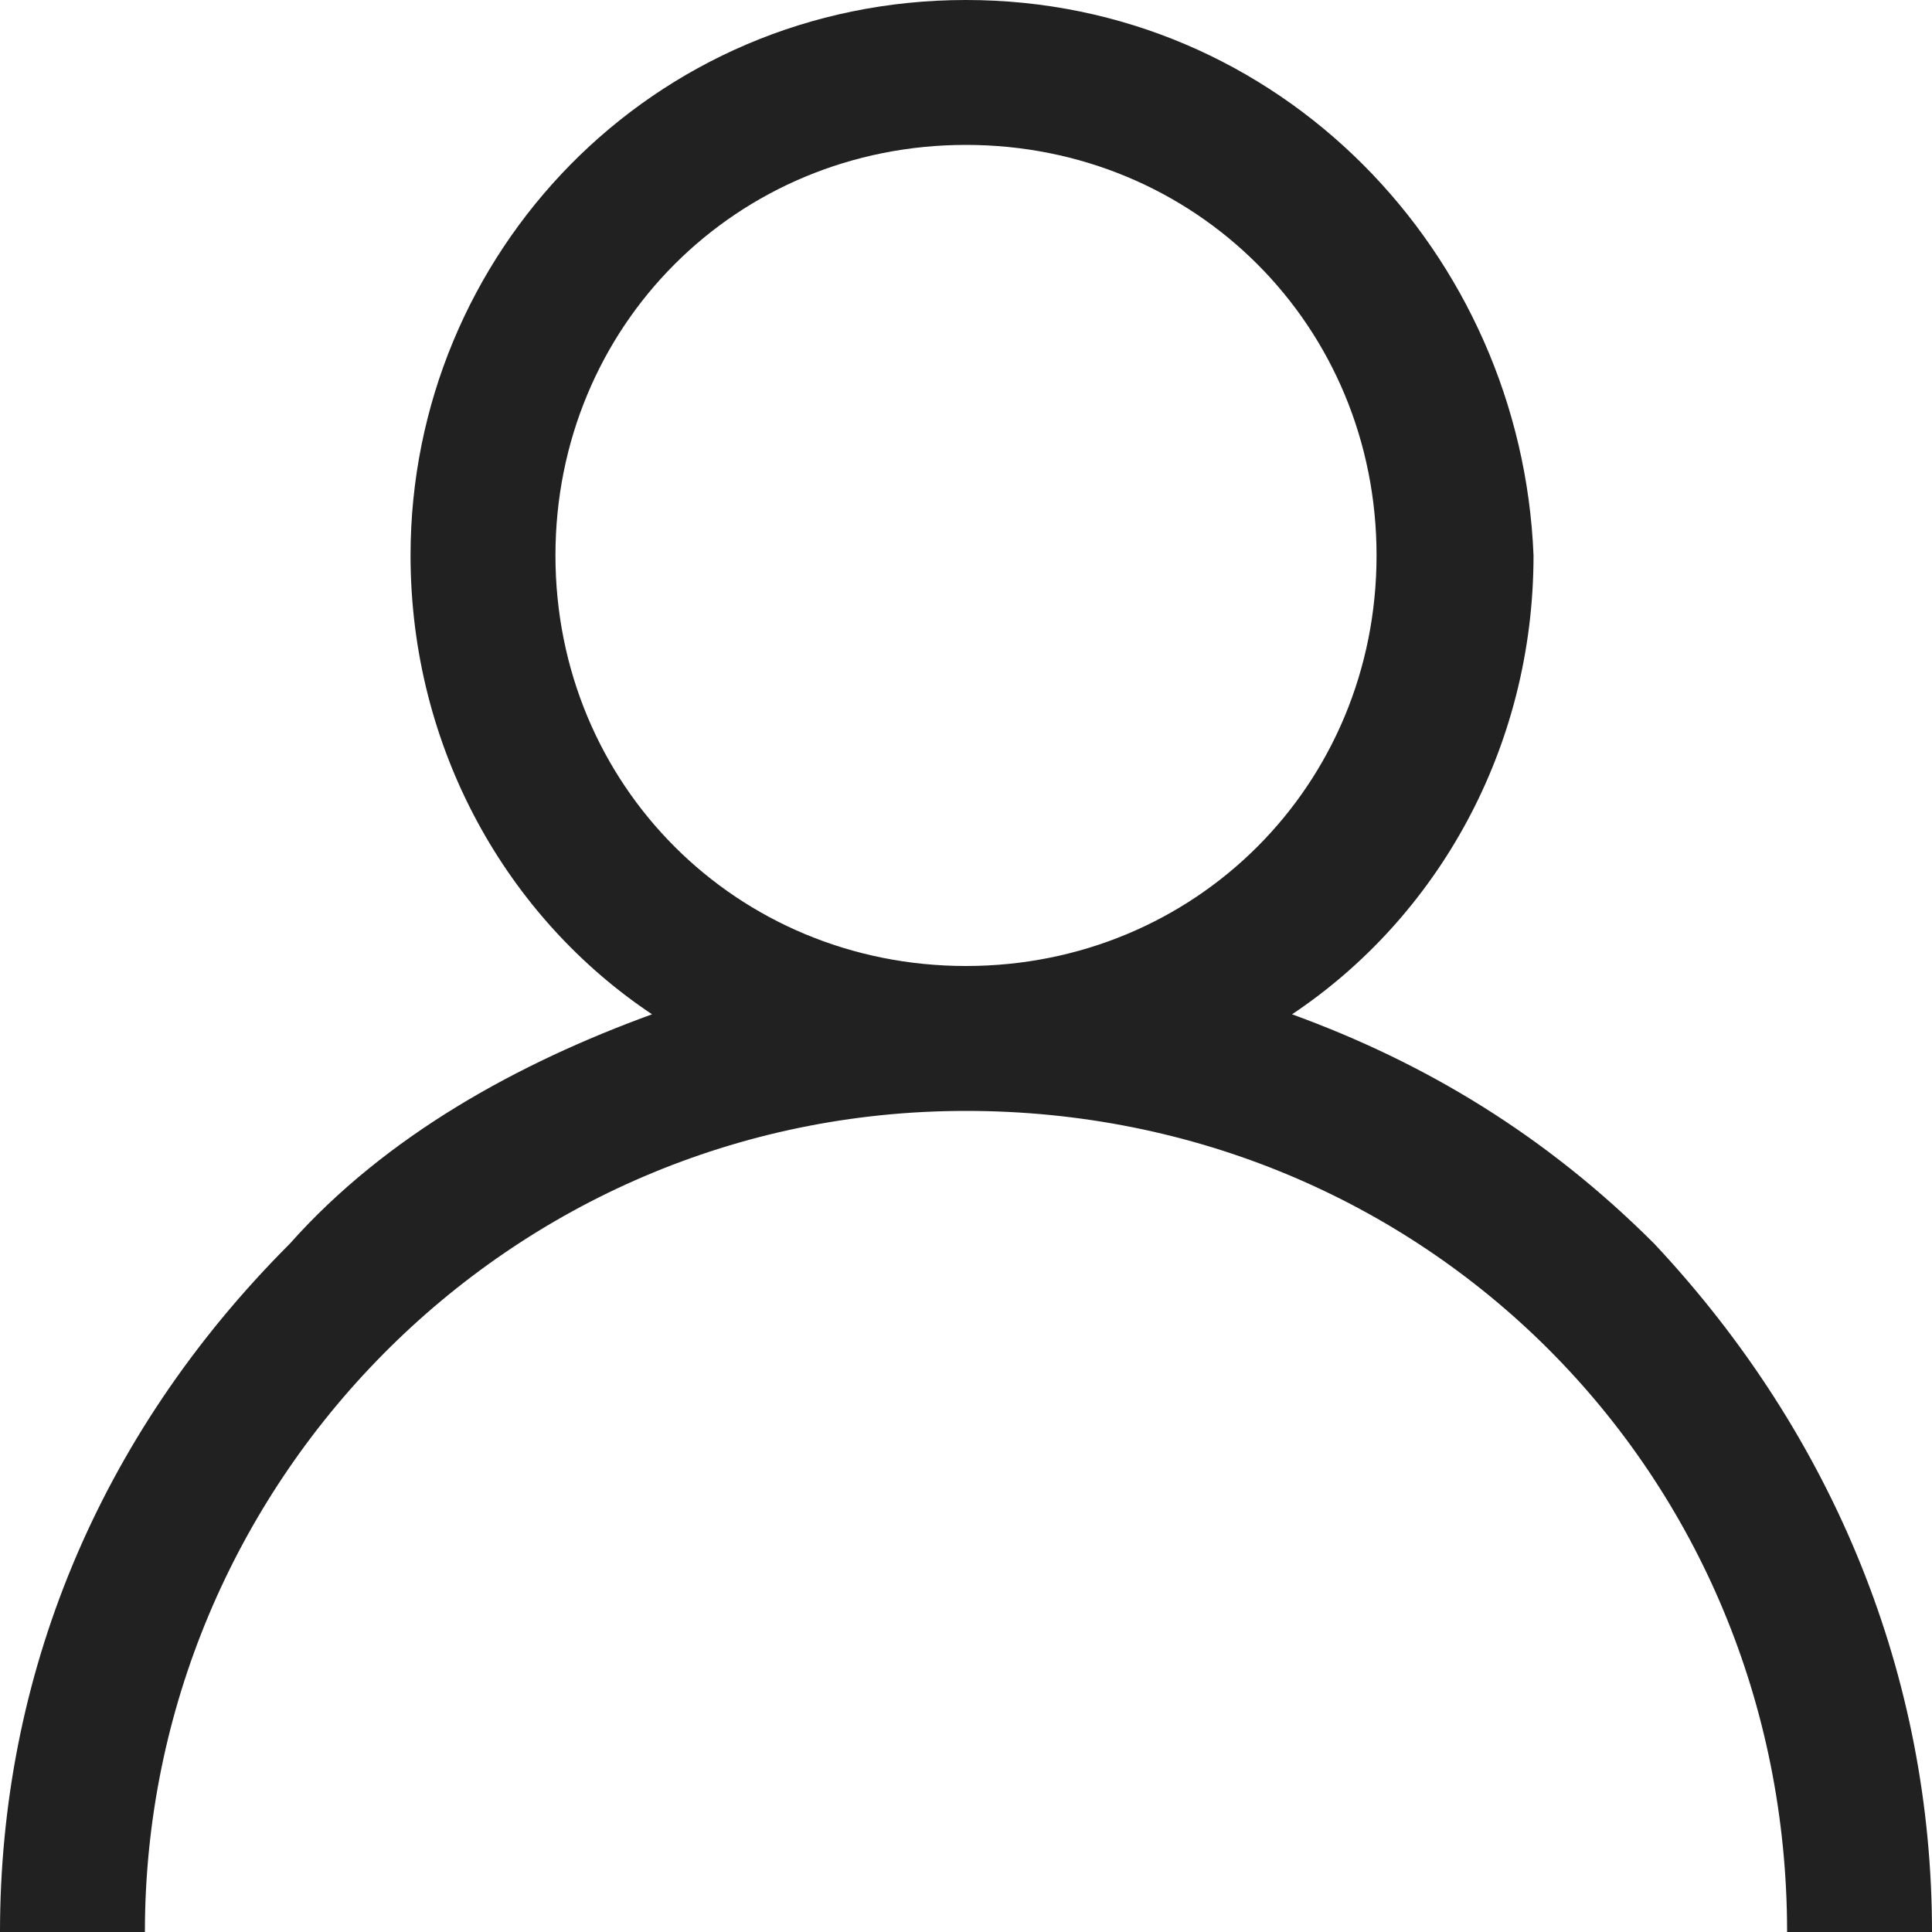 <?xml version="1.0" encoding="utf-8"?>
<!-- Generator: Adobe Illustrator 24.3.0, SVG Export Plug-In . SVG Version: 6.00 Build 0)  -->
<svg version="1.1" id="Layer_1" xmlns="http://www.w3.org/2000/svg" xmlns:xlink="http://www.w3.org/1999/xlink" x="0px" y="0px"
	 viewBox="0 0 16 16" style="enable-background:new 0 0 16 16;" xml:space="preserve">
<style type="text/css">
	.st0{fill:#212121;}
</style>
<path class="st0" d="M13.7,10.3c-0.9-0.9-1.9-1.5-3-1.9c1.2-0.8,2-2.2,2-3.8C12.6,2.1,10.6,0,8,0S3.4,2.1,3.4,4.6c0,1.6,0.8,3,2,3.8
	c-1.1,0.4-2.2,1-3,1.9C0.8,11.9,0,13.9,0,16h1.2c0-3.7,3-6.8,6.8-6.8s6.8,3,6.8,6.8H16C16,13.9,15.2,11.9,13.7,10.3z M8,8
	C6.1,8,4.6,6.5,4.6,4.6S6.1,1.2,8,1.2s3.4,1.5,3.4,3.4S9.9,8,8,8z"/>
</svg>
